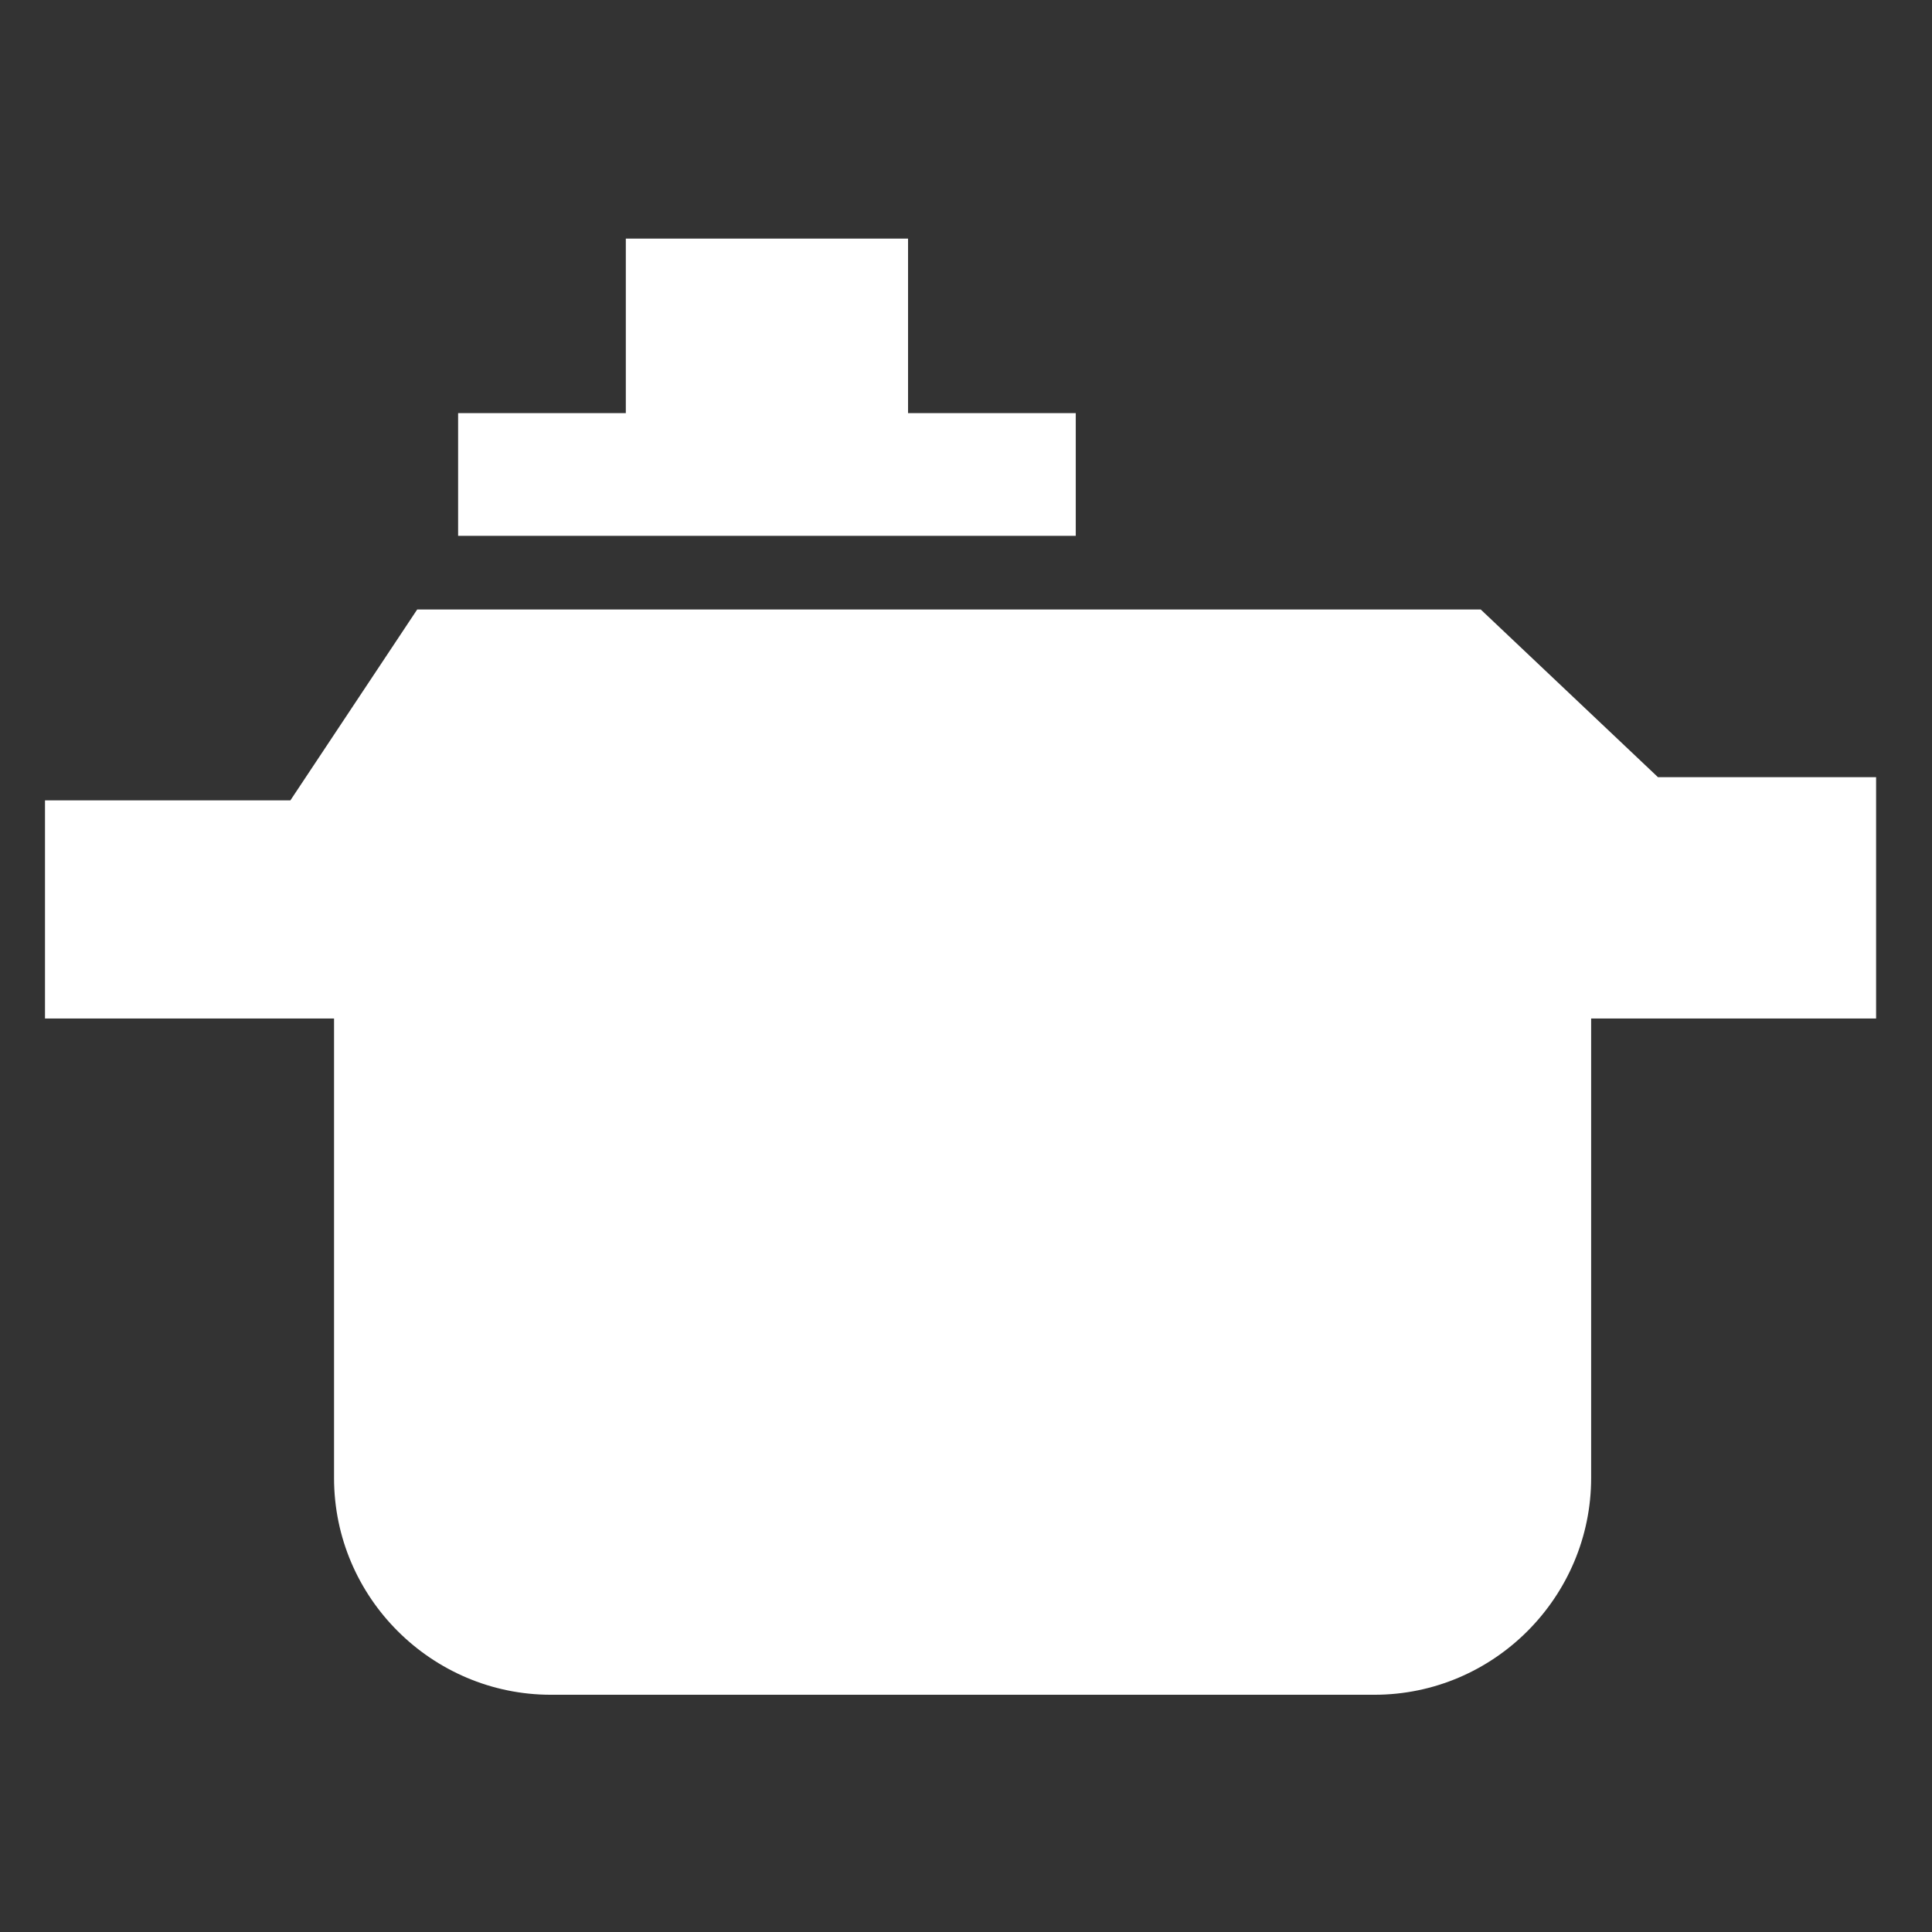 <?xml version="1.0" encoding="utf-8"?>
<!-- Generator: Adobe Illustrator 18.1.1, SVG Export Plug-In . SVG Version: 6.00 Build 0)  -->
<svg version="1.1" id="Capa_1" xmlns="http://www.w3.org/2000/svg" xmlns:xlink="http://www.w3.org/1999/xlink" x="0px" y="0px"
	 viewBox="0 0 141.7 141.7" enable-background="new 0 0 141.7 141.7" xml:space="preserve">
<rect x="0" y="0" width="141.7" height="141.7" fill="#333333" stroke="none"/>
<g>
	<path fill="#FFFFFF" d="M137.6,57h-16l-13-12.3h-78l-9.3,14h-18v16h21.2v33.7c0,8.8,7.2,15.9,15.9,15.9h60.4
		c8.8,0,15.9-7.2,15.9-15.9V74.7h20.9V57z"/>
	<polygon fill="#FFFFFF" points="78.9,30.3 66.6,30.3 66.6,17.5 45.9,17.5 45.9,30.3 33.6,30.3 33.6,39.3 78.9,39.3 	"/>
</g>
</svg>
